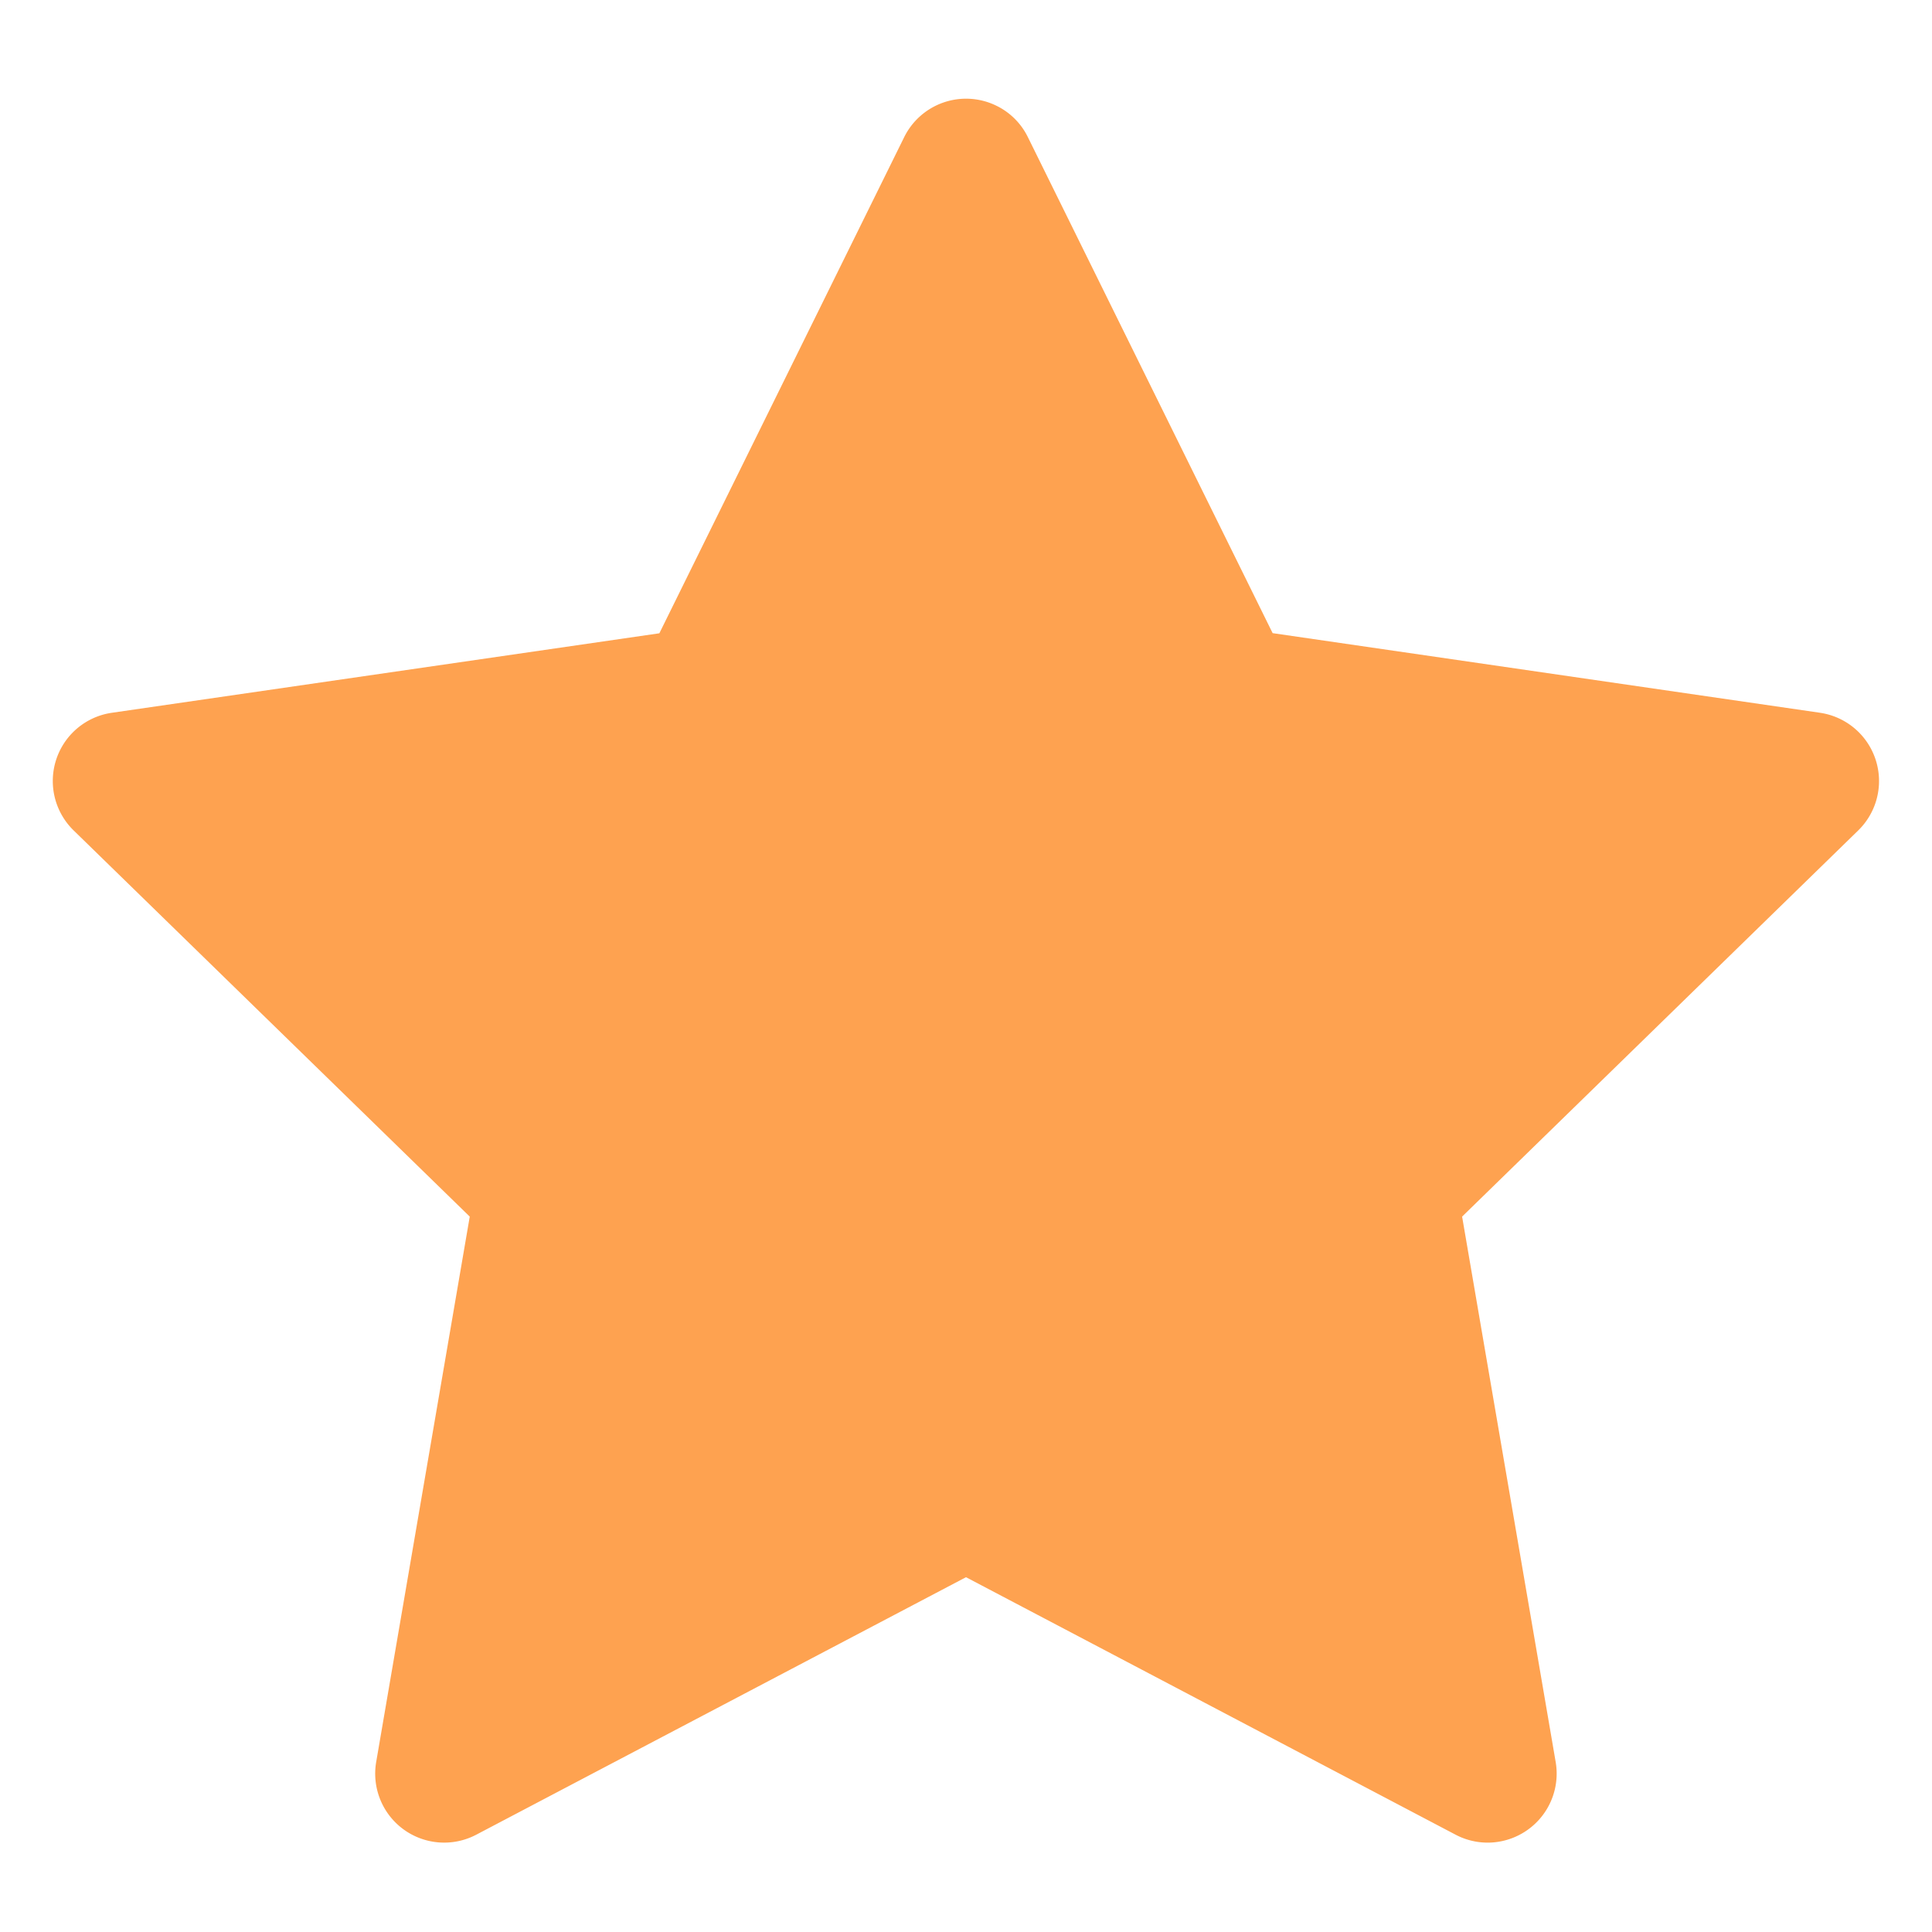 <svg xmlns="http://www.w3.org/2000/svg" width="14" height="14" fill="none" xmlns:v="https://vecta.io/nano"><path d="M13.189 5.165l-3.967-.577L7.448.993C7.4.895 7.32.815 7.222.767a.5.5 0 0 0-.67.227L4.778 4.589.811 5.165a.5.5 0 0 0-.286.145.5.5 0 0 0 .009.708l2.87 2.798-.678 3.952a.5.5 0 0 0 .199.489.5.5 0 0 0 .526.038L7 11.429l3.548 1.866c.097.051.209.069.317.05a.5.5 0 0 0 .408-.577l-.678-3.952 2.87-2.798a.5.5 0 0 0-.277-.853z" fill="#fea250"/></svg>